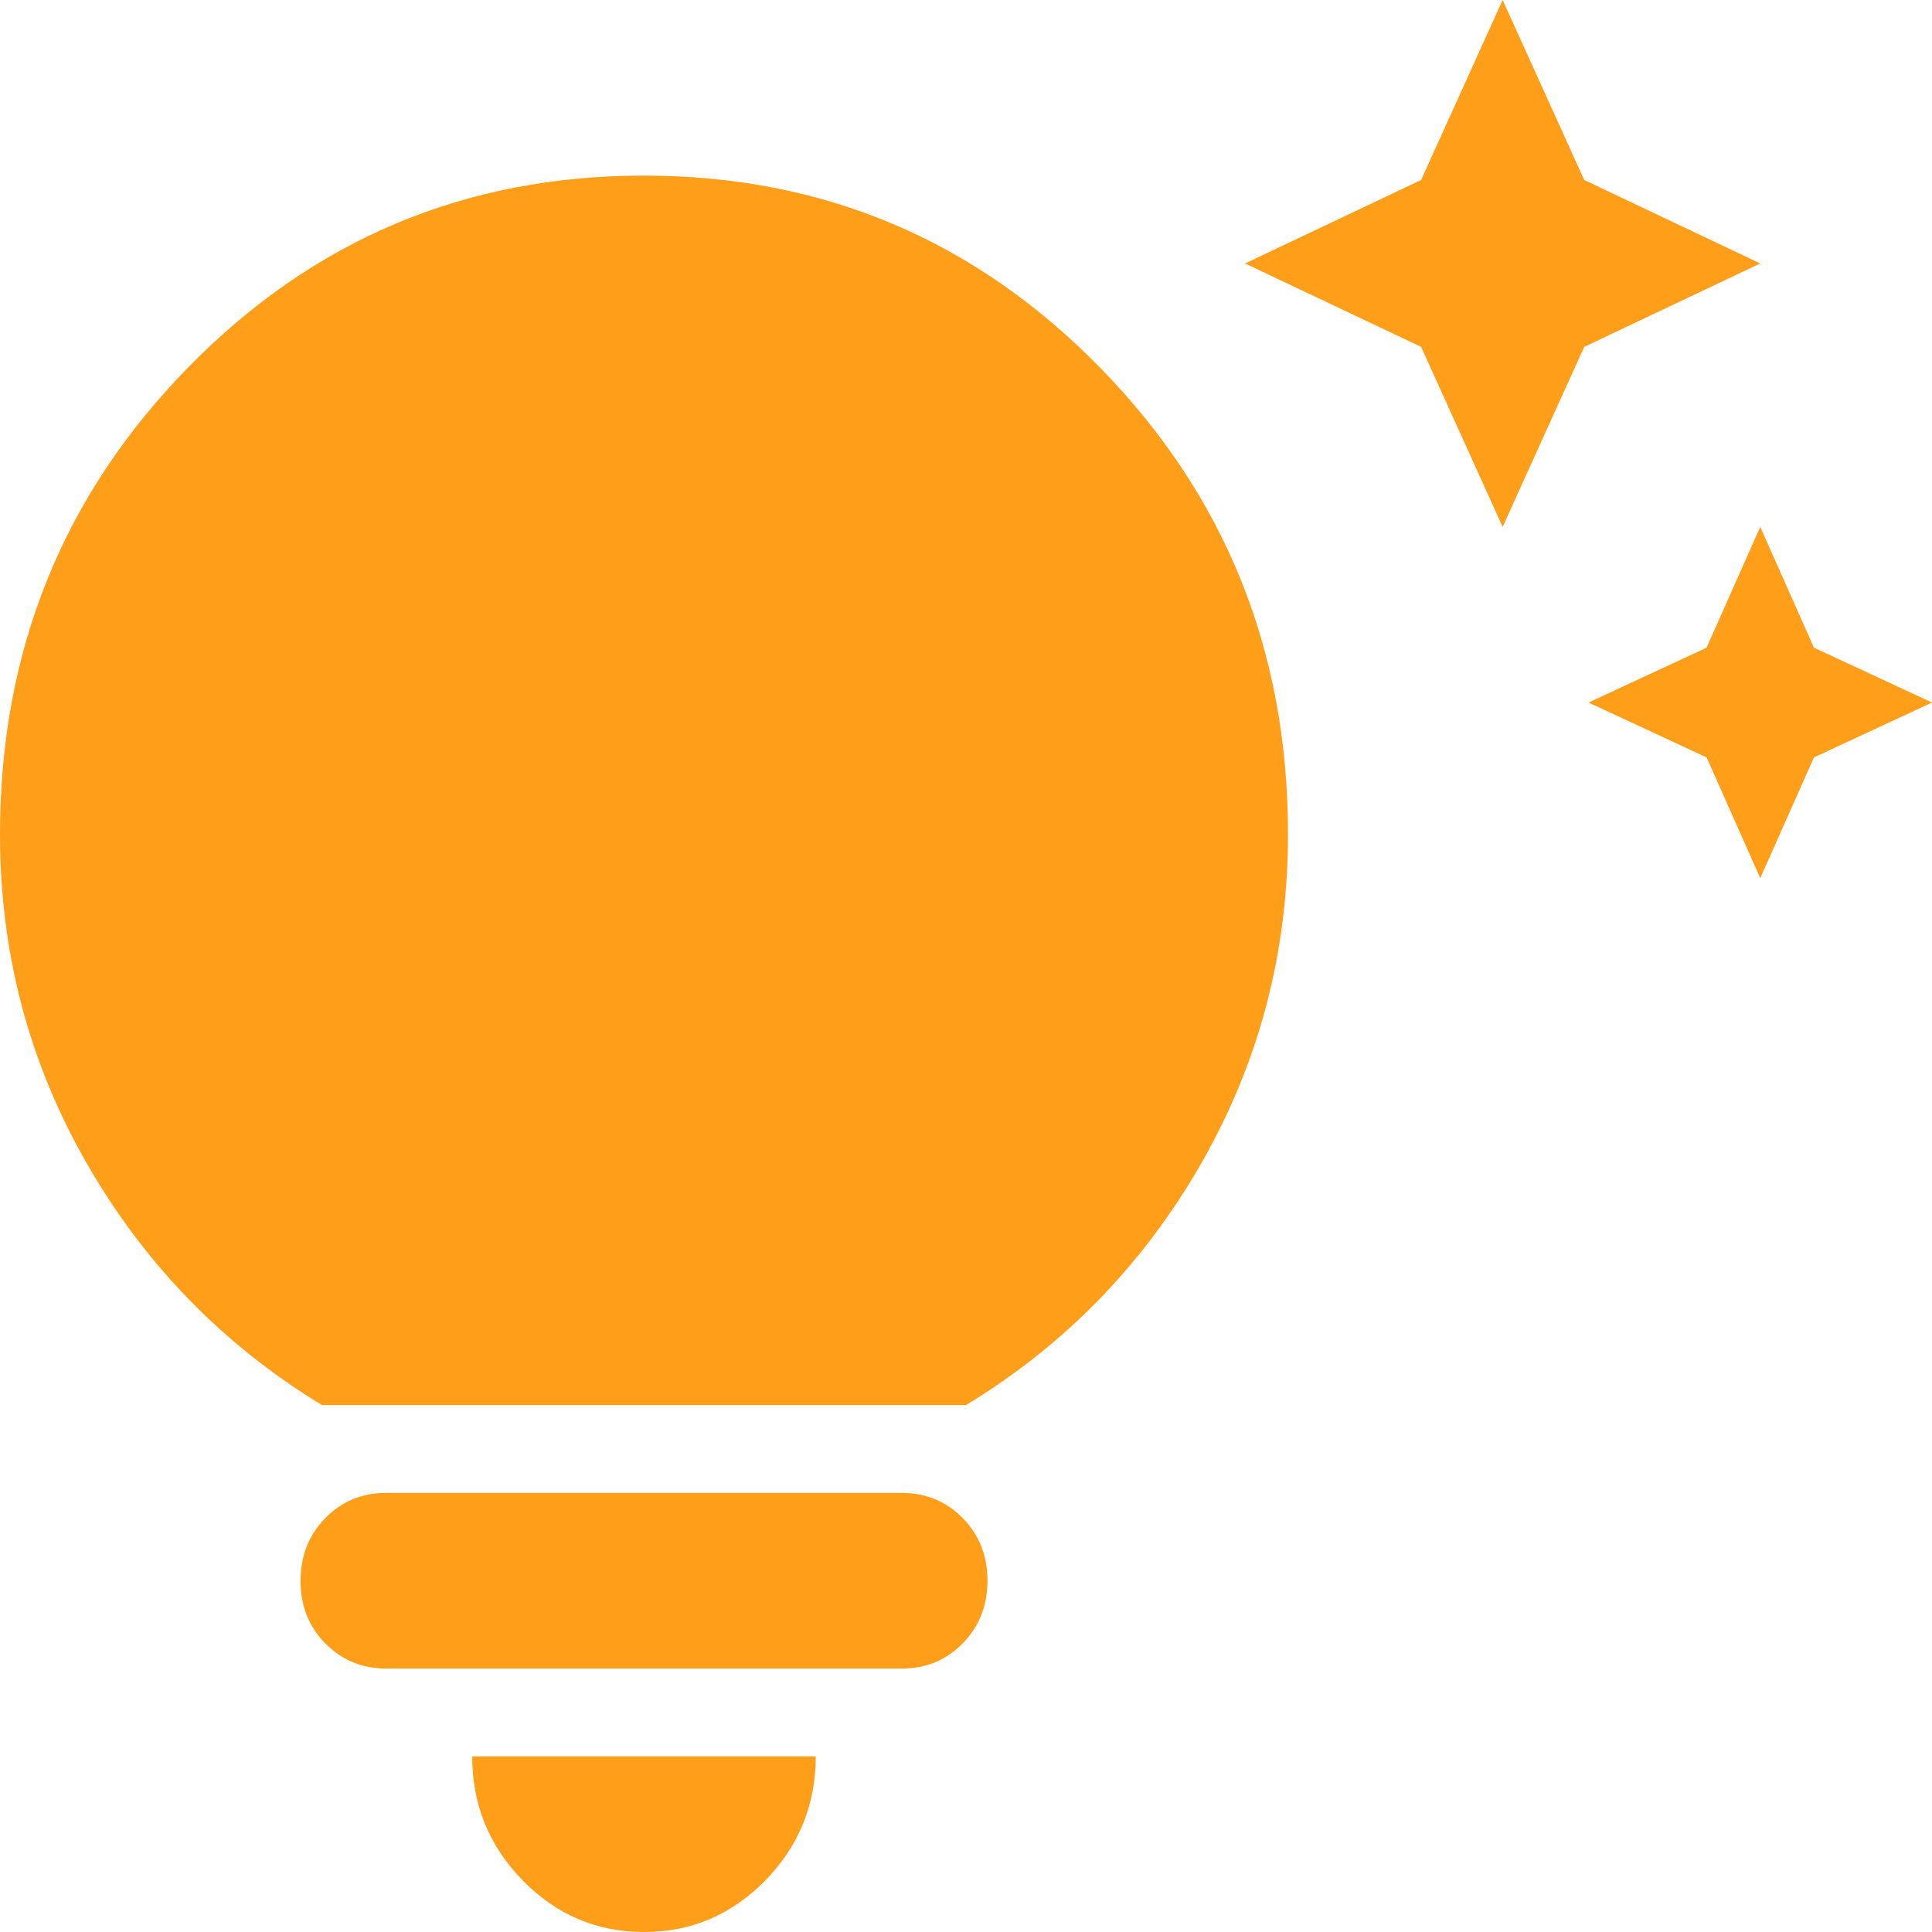 <svg width="30" height="30" viewBox="0 0 30 30" fill="none" xmlns="http://www.w3.org/2000/svg">
<path d="M26.5 11.761L24.667 10.909L26.5 10.057L27.333 8.182L28.167 10.057L30 10.909L28.167 11.761L27.333 13.636L26.5 11.761ZM22.067 5.386L19.333 4.091L22.067 2.795L23.333 0L24.6 2.795L27.333 4.091L24.6 5.386L23.333 8.182L22.067 5.386ZM10 30C9.267 30 8.639 29.733 8.116 29.198C7.593 28.664 7.332 28.022 7.333 27.273H12.667C12.667 28.023 12.405 28.665 11.883 29.2C11.36 29.734 10.732 30.001 10 30ZM6 25.909C5.622 25.909 5.305 25.778 5.049 25.516C4.793 25.255 4.666 24.931 4.667 24.546C4.667 24.159 4.795 23.835 5.051 23.573C5.307 23.311 5.623 23.181 6 23.182H14C14.378 23.182 14.695 23.313 14.951 23.575C15.207 23.836 15.334 24.16 15.333 24.546C15.333 24.932 15.205 25.256 14.949 25.518C14.693 25.779 14.377 25.91 14 25.909H6ZM5 21.818C3.467 20.886 2.25 19.636 1.349 18.068C0.449 16.5 -0.001 14.796 1.31492e-06 12.954C1.31492e-06 10.114 0.972 7.699 2.917 5.71C4.862 3.72 7.223 2.726 10 2.727C12.778 2.727 15.139 3.722 17.084 5.711C19.029 7.7 20.001 10.114 20 12.954C20 14.796 19.55 16.5 18.651 18.068C17.751 19.636 16.534 20.886 15 21.818H5Z" fill="#FF9400" fill-opacity="0.9"/>
</svg>
